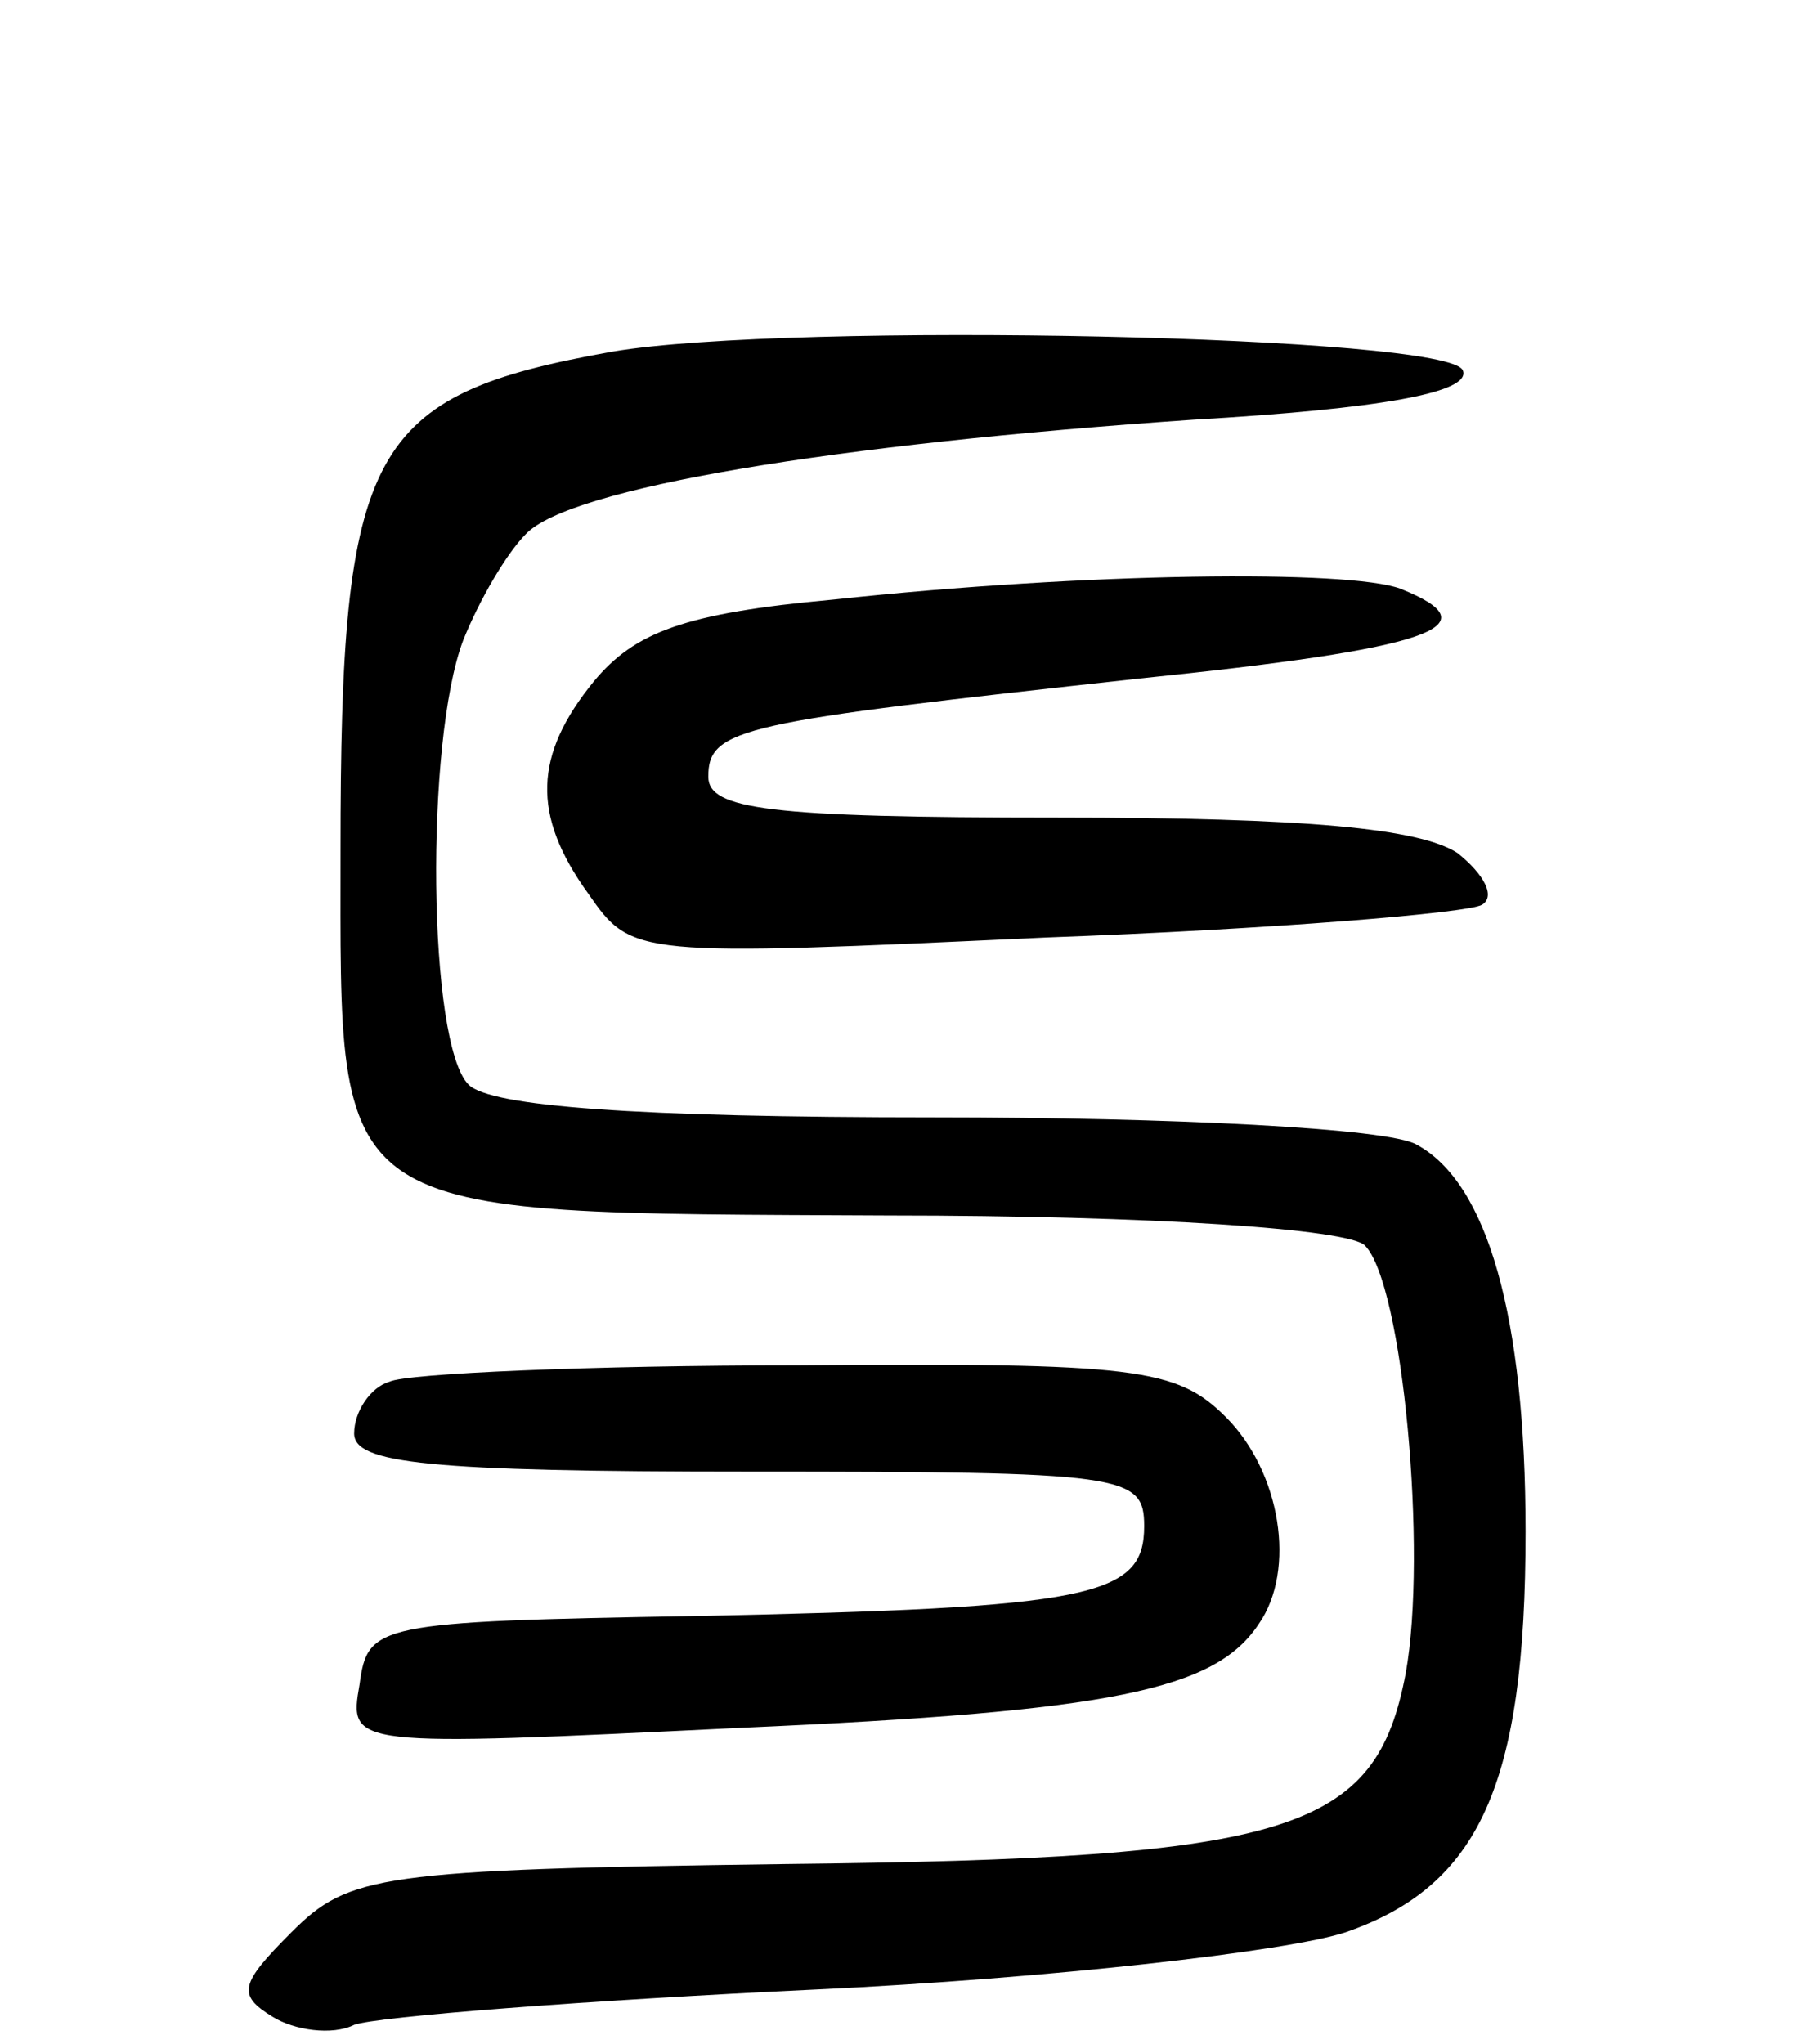 <svg version="1.0" xmlns="http://www.w3.org/2000/svg"
 width="66pt" height="75pt" viewBox="0 0 66 75"
 preserveAspectRatio="xMidYMid meet">
<g transform="translate(0,75) scale(0.1,-0.1)"
fill="#000000" stroke="none">
<path d="M225 621 c-90 -16 -100 -35 -100 -183 0 -137 -6 -133 201 -134 97 0
169 -5 175 -11 14 -14 23 -113 15 -157 -11 -58 -41 -68 -228 -70 -149 -2 -160
-4 -181 -25 -19 -19 -20 -23 -7 -31 8 -5 22 -7 30 -3 8 3 85 9 170 13 85 4
173 14 194 21 49 17 66 54 66 147 0 79 -14 128 -40 142 -10 6 -90 10 -177 10
-110 0 -163 4 -171 12 -15 15 -16 126 -2 163 6 15 16 32 23 39 16 17 113 33
245 42 69 4 102 10 99 18 -4 13 -247 18 -312 7z"/>
<path d="M306 530 c-55 -5 -73 -12 -88 -30 -22 -27 -23 -49 -2 -78 16 -23 17
-23 168 -16 83 3 155 9 160 12 5 3 1 11 -9 19 -14 9 -55 13 -147 13 -106 0
-128 3 -128 15 0 18 12 20 158 36 107 11 131 19 96 33 -19 7 -115 6 -208 -4z"/>
<path d="M143 243 c-7 -2 -13 -11 -13 -19 0 -11 27 -14 145 -14 138 0 145 -1
145 -20 0 -26 -19 -30 -165 -33 -117 -2 -120 -3 -123 -25 -4 -23 -4 -23 140
-16 137 6 174 14 190 38 14 20 8 56 -12 76 -18 18 -33 20 -157 19 -76 0 -144
-3 -150 -6z"/>
</g>
</svg>
